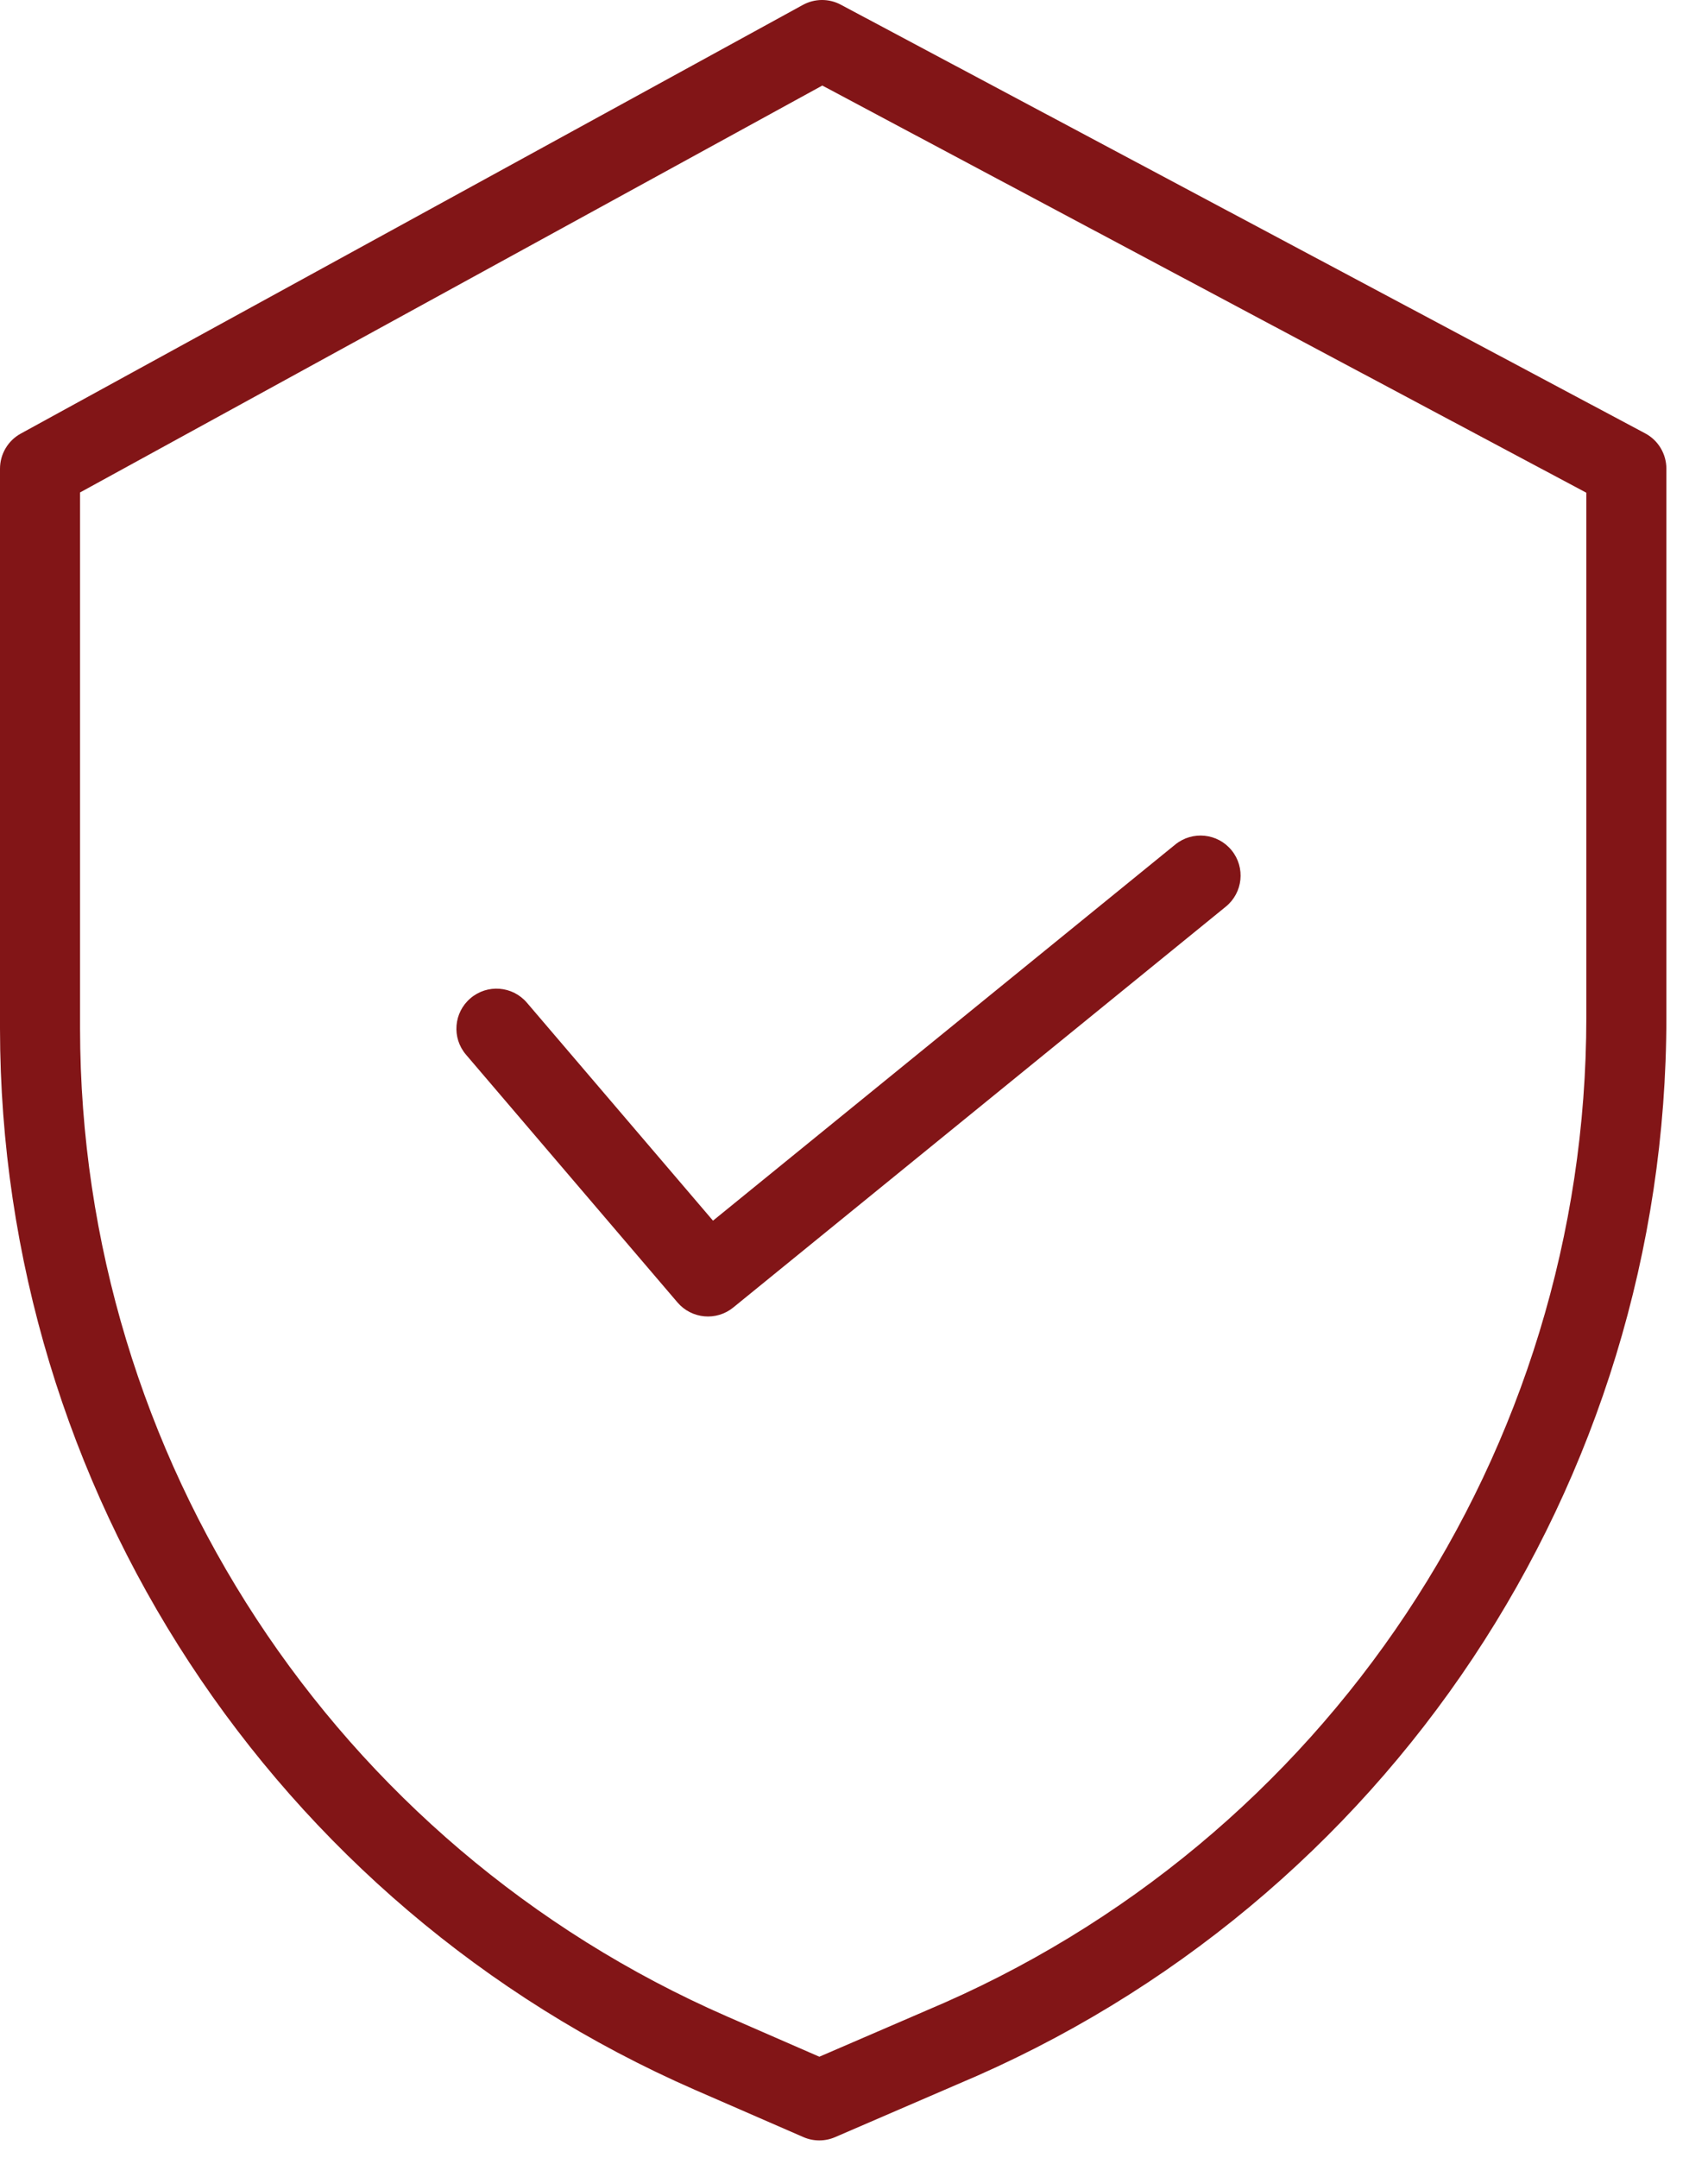 <?xml version="1.0" encoding="UTF-8"?>
<svg width="38px" height="48px" viewBox="0 0 38 48" version="1.1" xmlns="http://www.w3.org/2000/svg" xmlns:xlink="http://www.w3.org/1999/xlink">
    <title>Group 23</title>
    <g id="Page-1" stroke="none" stroke-width="1" fill="none" fill-rule="evenodd">
        <g id="dc_05-copy-2" transform="translate(-746, -2954)" fill="#821517" fill-rule="nonzero">
            <g id="Group-23" transform="translate(746, 2954)">
                <path d="M36.603,9.64 L18.708,0.105 C18.443,-0.037 18.125,-0.035 17.861,0.11 L0.462,9.645 C0.177,9.801 -2.77111667e-13,10.101 -2.77111667e-13,10.426 L-2.77111667e-13,22.881 C0.01,33.12 6.076,42.382 15.457,46.484 L17.872,47.536 C18.098,47.635 18.355,47.635 18.581,47.537 L21.302,46.362 C30.857,42.349 37.073,32.997 37.074,22.634 L37.074,10.426 C37.074,10.097 36.893,9.794 36.603,9.64 L36.603,9.64 Z M35.293,22.634 C35.291,32.283 29.502,40.989 20.605,44.723 L20.599,44.726 L18.229,45.749 L16.17,44.851 C7.438,41.033 1.791,32.412 1.781,22.881 L1.781,10.954 L18.295,1.903 L35.293,10.96 L35.293,22.634 Z" id="Shape"></path>
                <path d="M11.723,22.304 C11.403,21.929 10.841,21.885 10.467,22.205 C10.092,22.524 10.048,23.087 10.368,23.46 L15.073,28.971 C15.388,29.339 15.938,29.389 16.313,29.084 L27.272,20.167 C27.654,19.857 27.712,19.296 27.401,18.914 C27.091,18.533 26.53,18.475 26.148,18.785 L15.863,27.152 L11.723,22.304 Z" id="Path"></path>
            </g>
        </g>
    </g>
</svg>